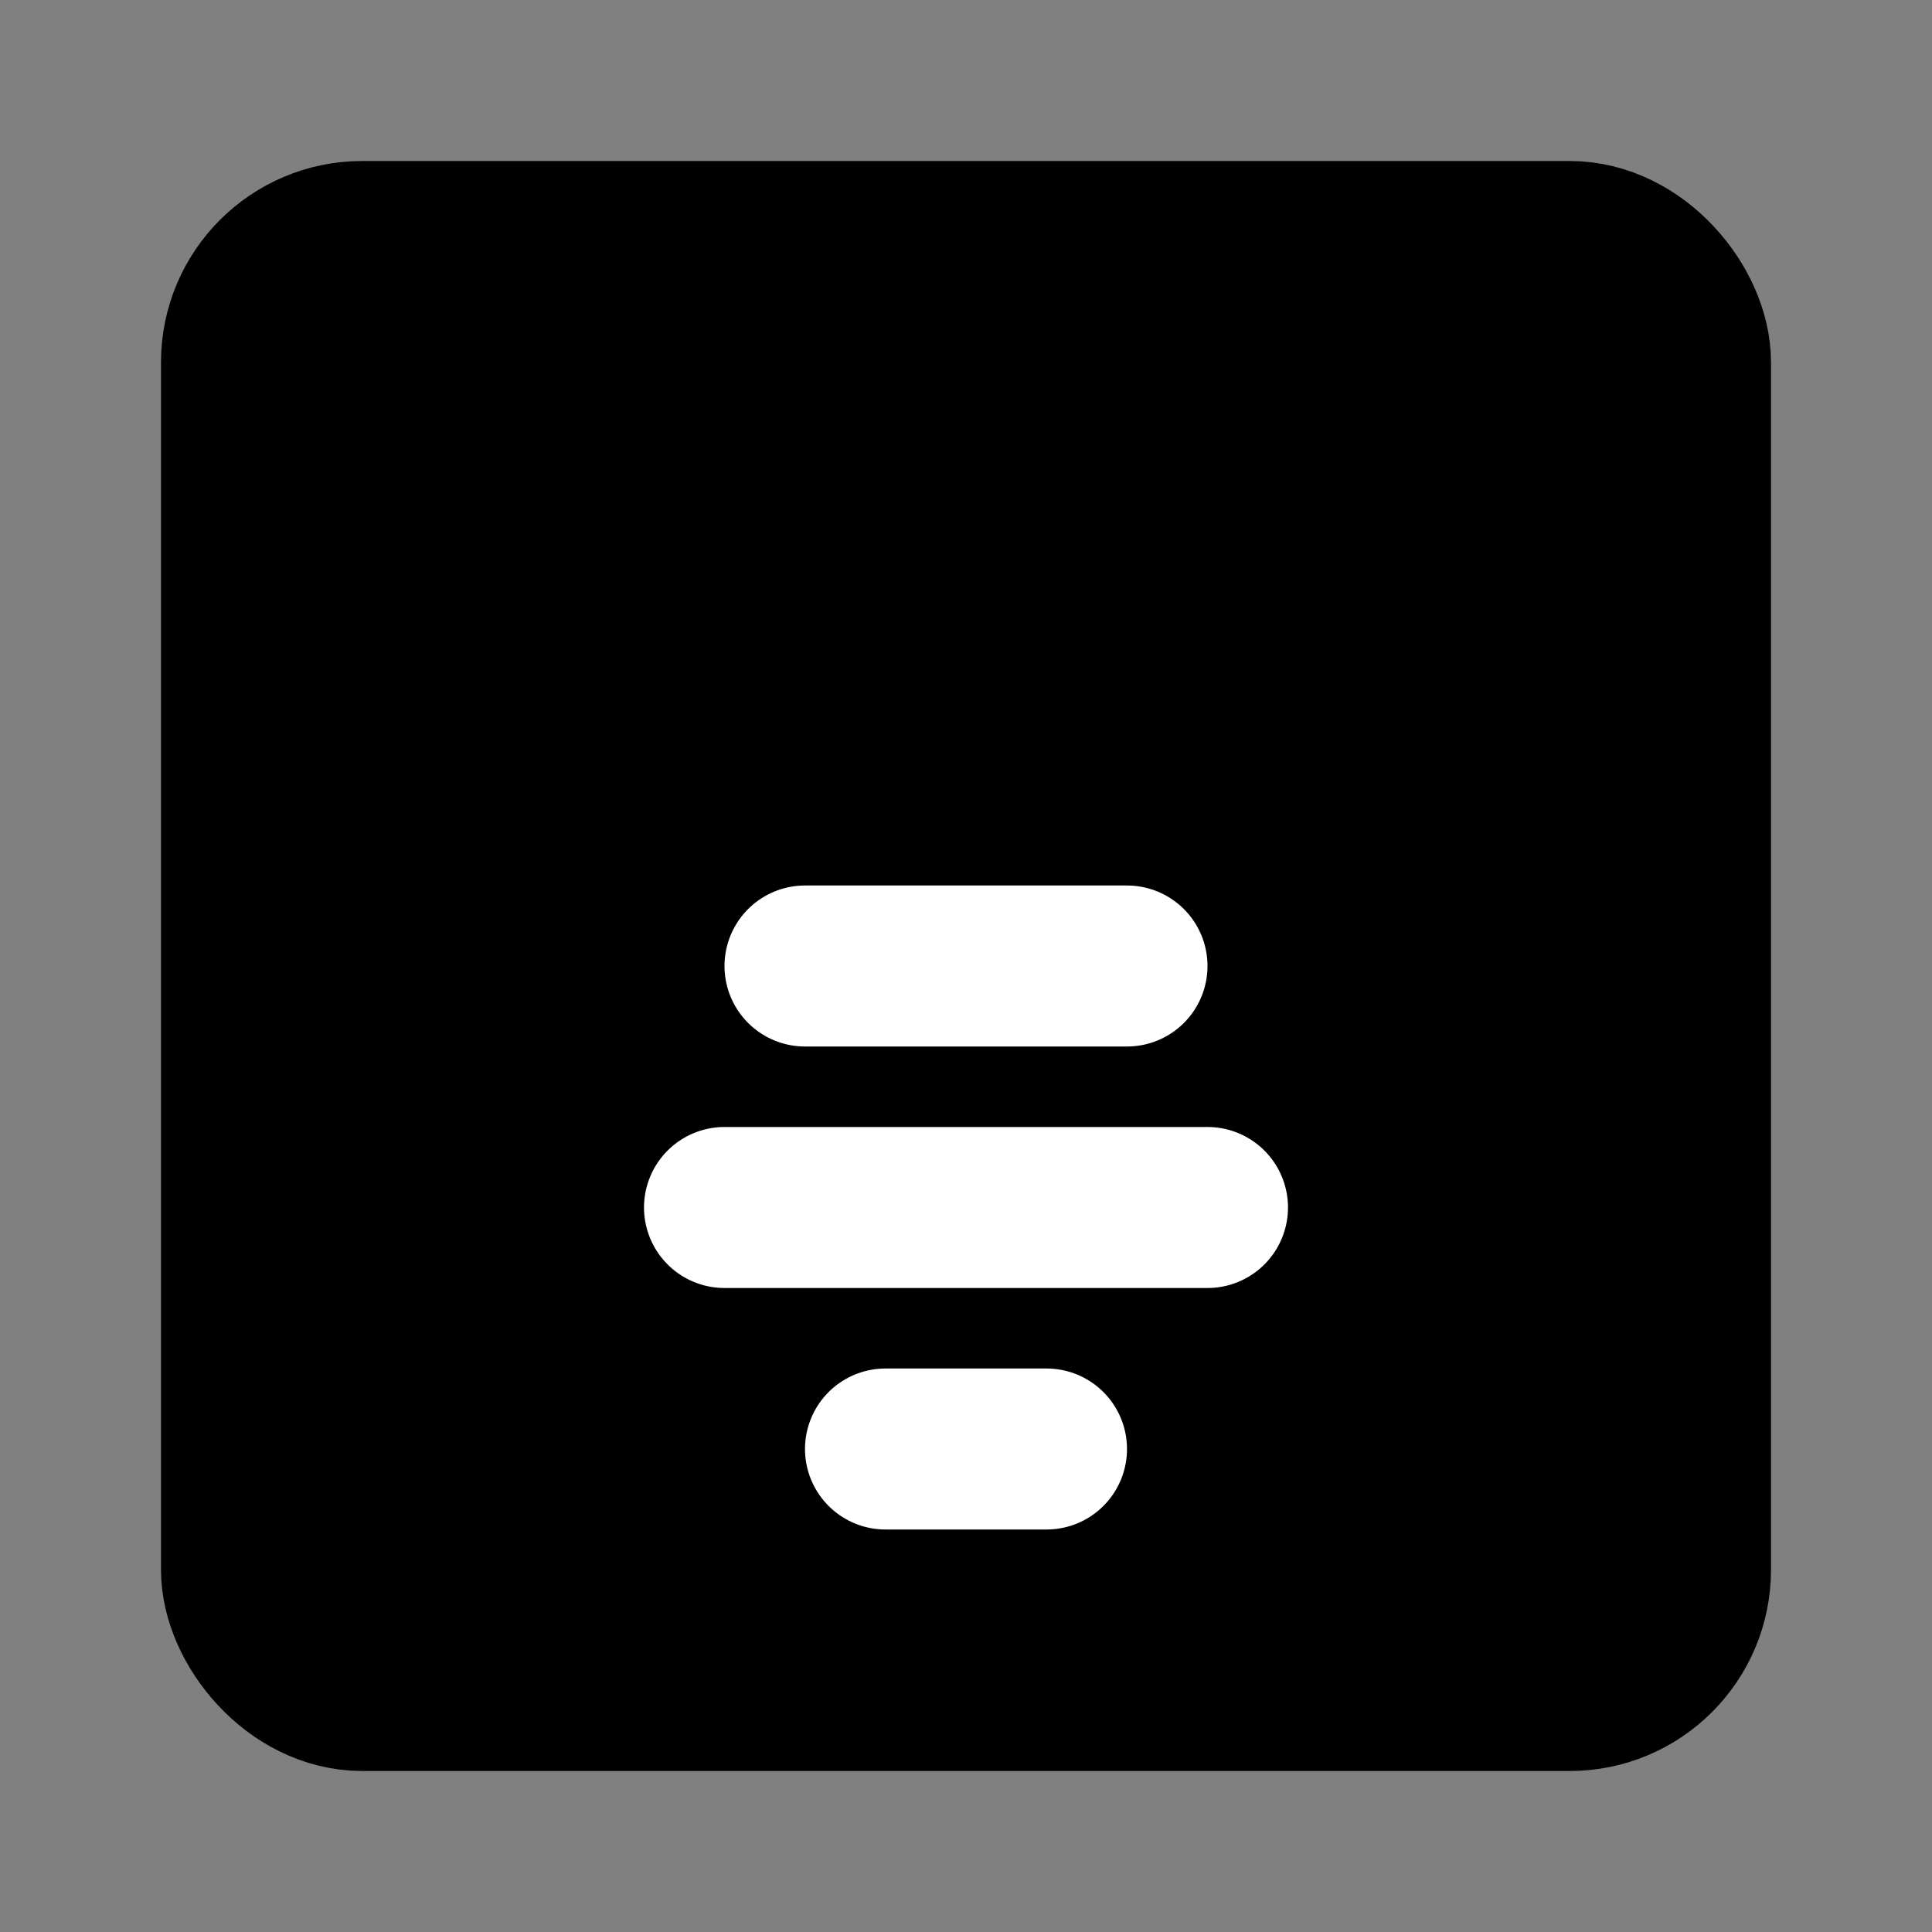 <?xml version="1.0" encoding="UTF-8"?><svg width="24" height="24" viewBox="0 0 48 48" fill="none" xmlns="http://www.w3.org/2000/svg"><rect x="0" y="0" width="48" height="48" fill="#808080" stroke="none"/><rect x="6" y="6" width="36" height="36" rx="3" fill="currentColor" stroke="currentColor" stroke-width="4" stroke-linecap="round" stroke-linejoin="round"/><path d="M22 36H26" stroke="#FFF" stroke-width="4" stroke-linecap="round"/><path d="M18 30H30" stroke="#FFF" stroke-width="4" stroke-linecap="round"/><path d="M20 24H28" stroke="#FFF" stroke-width="4" stroke-linecap="round"/></svg>